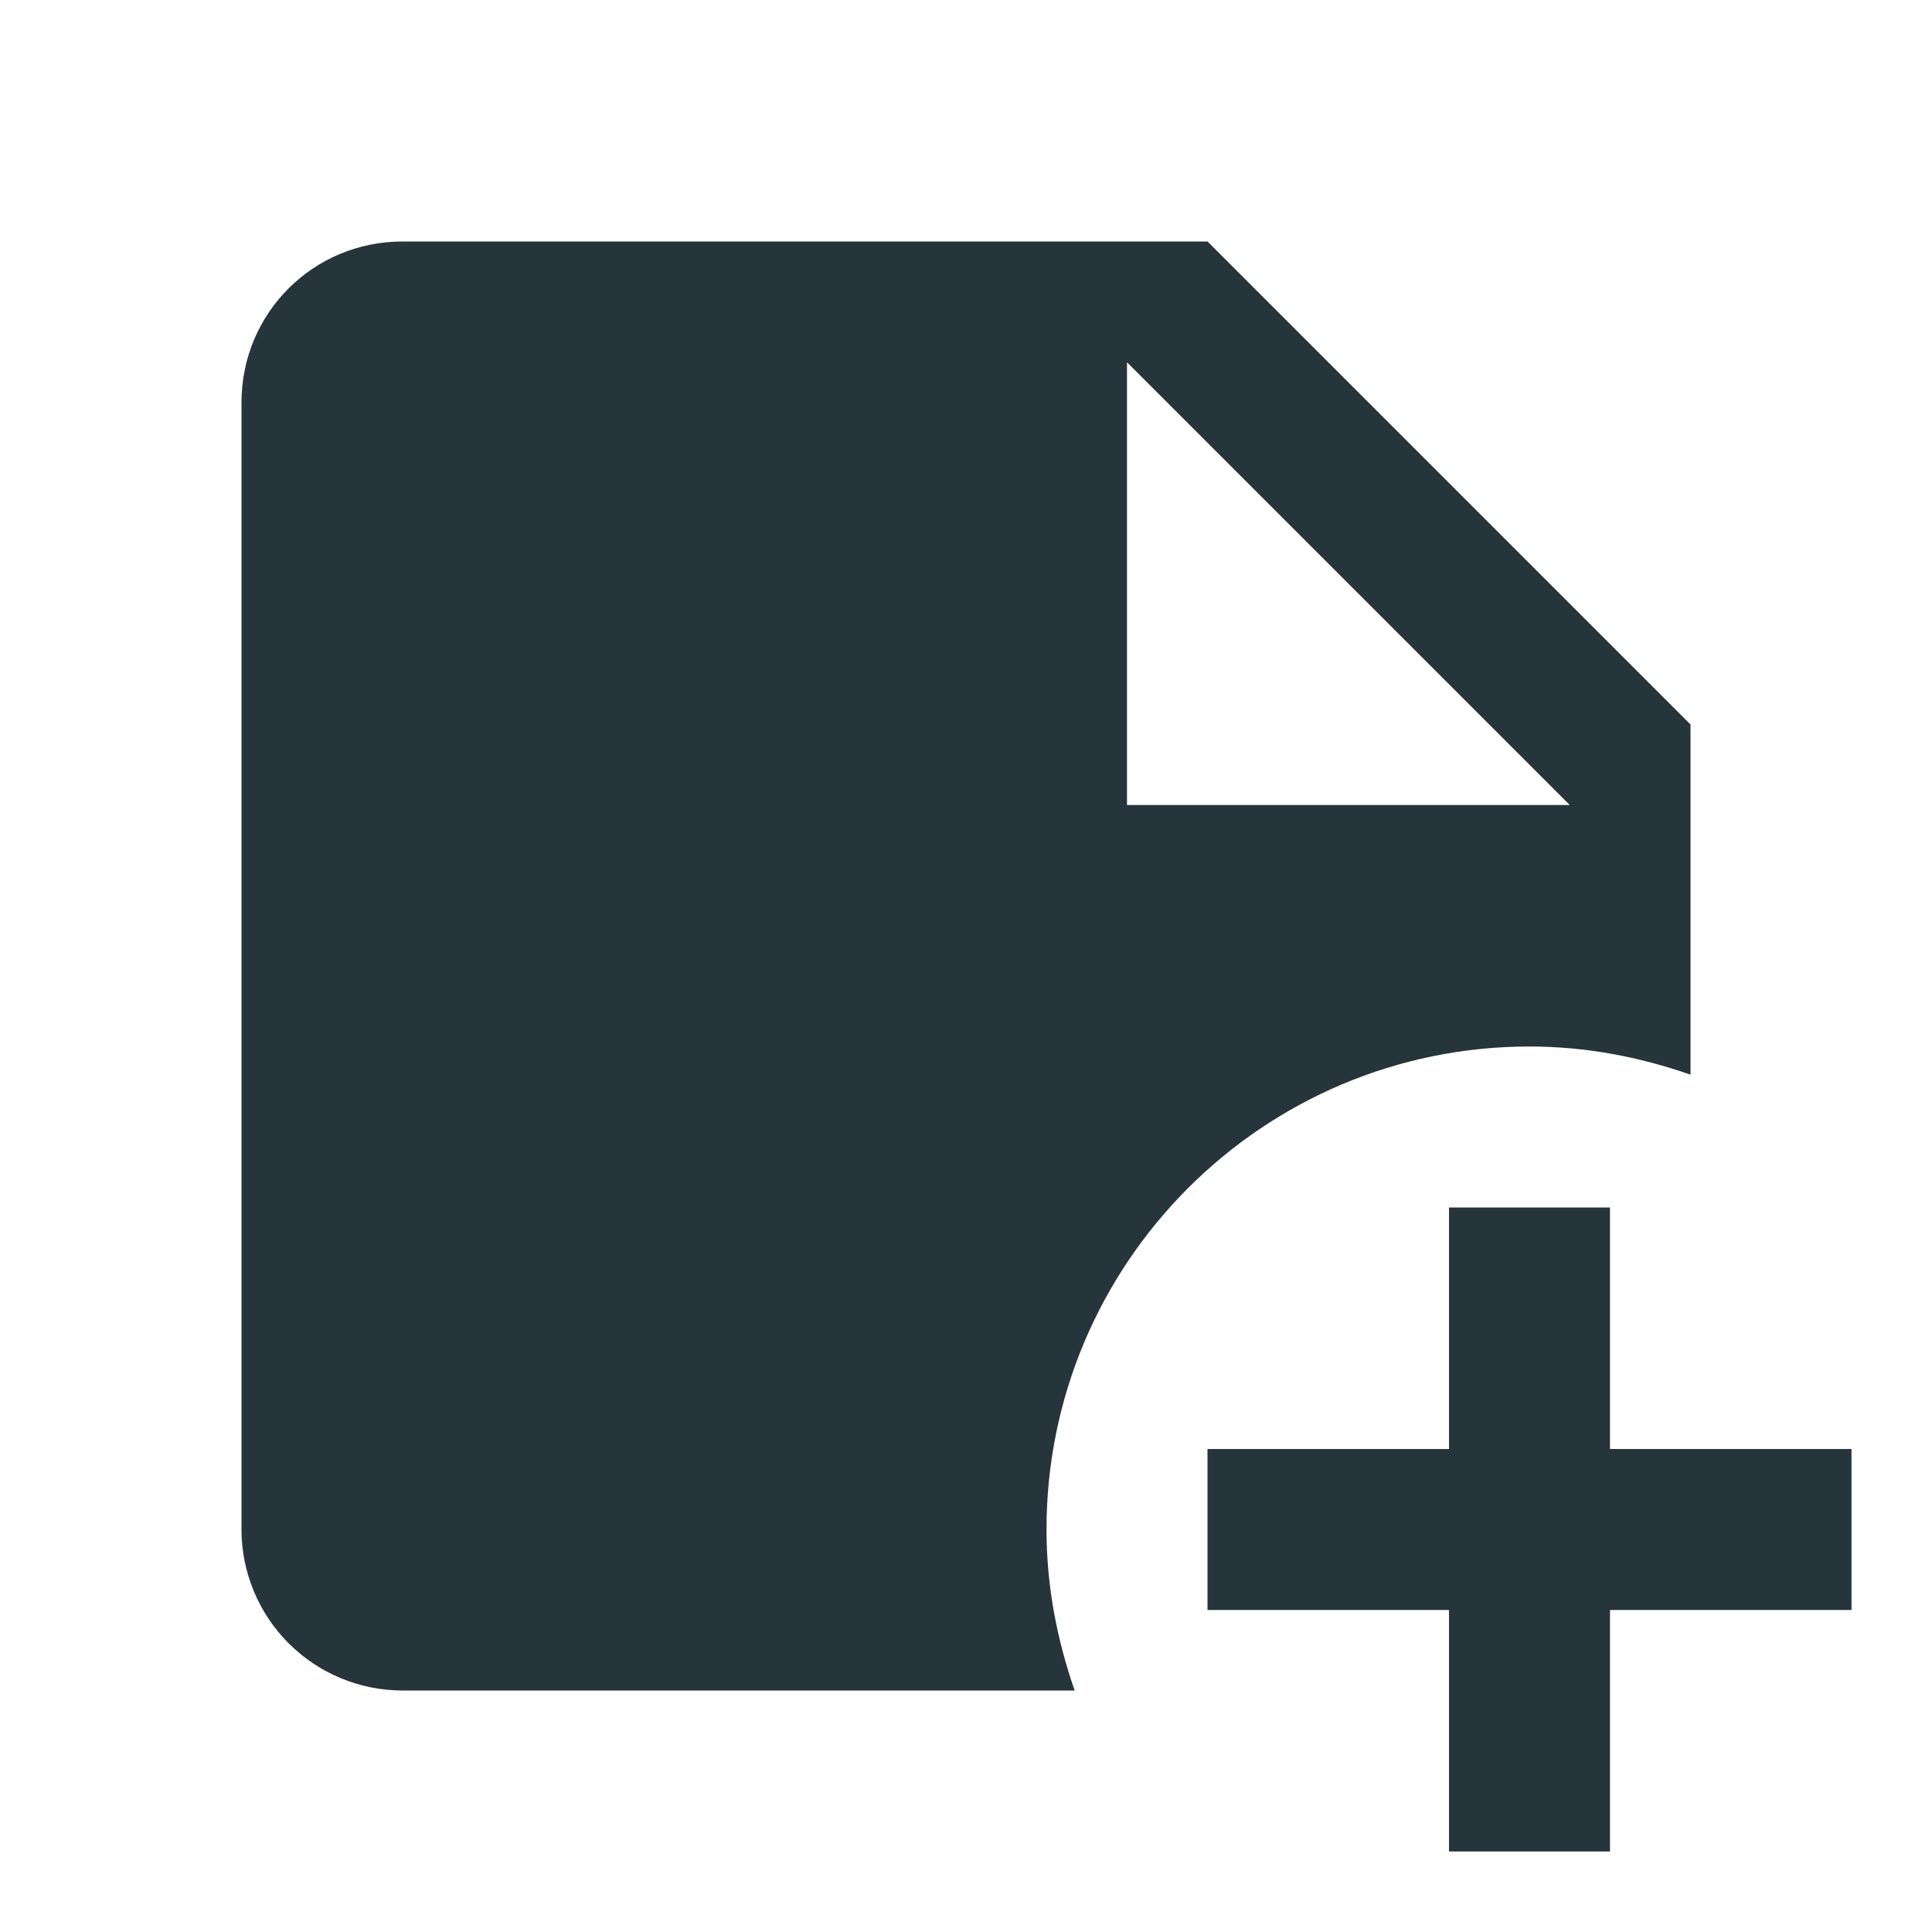 <svg width="24" height="24" viewBox="0 0 24 24" fill="none" xmlns="http://www.w3.org/2000/svg">
<path d="M19 13C19.7 13 20.37 13.13 21 13.35V9L15 3H5C3.89 3 3 3.89 3 5V19C3 19.53 3.211 20.039 3.586 20.414C3.961 20.789 4.47 21 5 21H13.35C13.13 20.37 13 19.7 13 19C13 15.69 15.69 13 19 13ZM14 4.5L19.5 10H14V4.5ZM23 18V20H20V23H18V20H15V18H18V15H20V18H23Z" fill="#26353b"/>
</svg>
